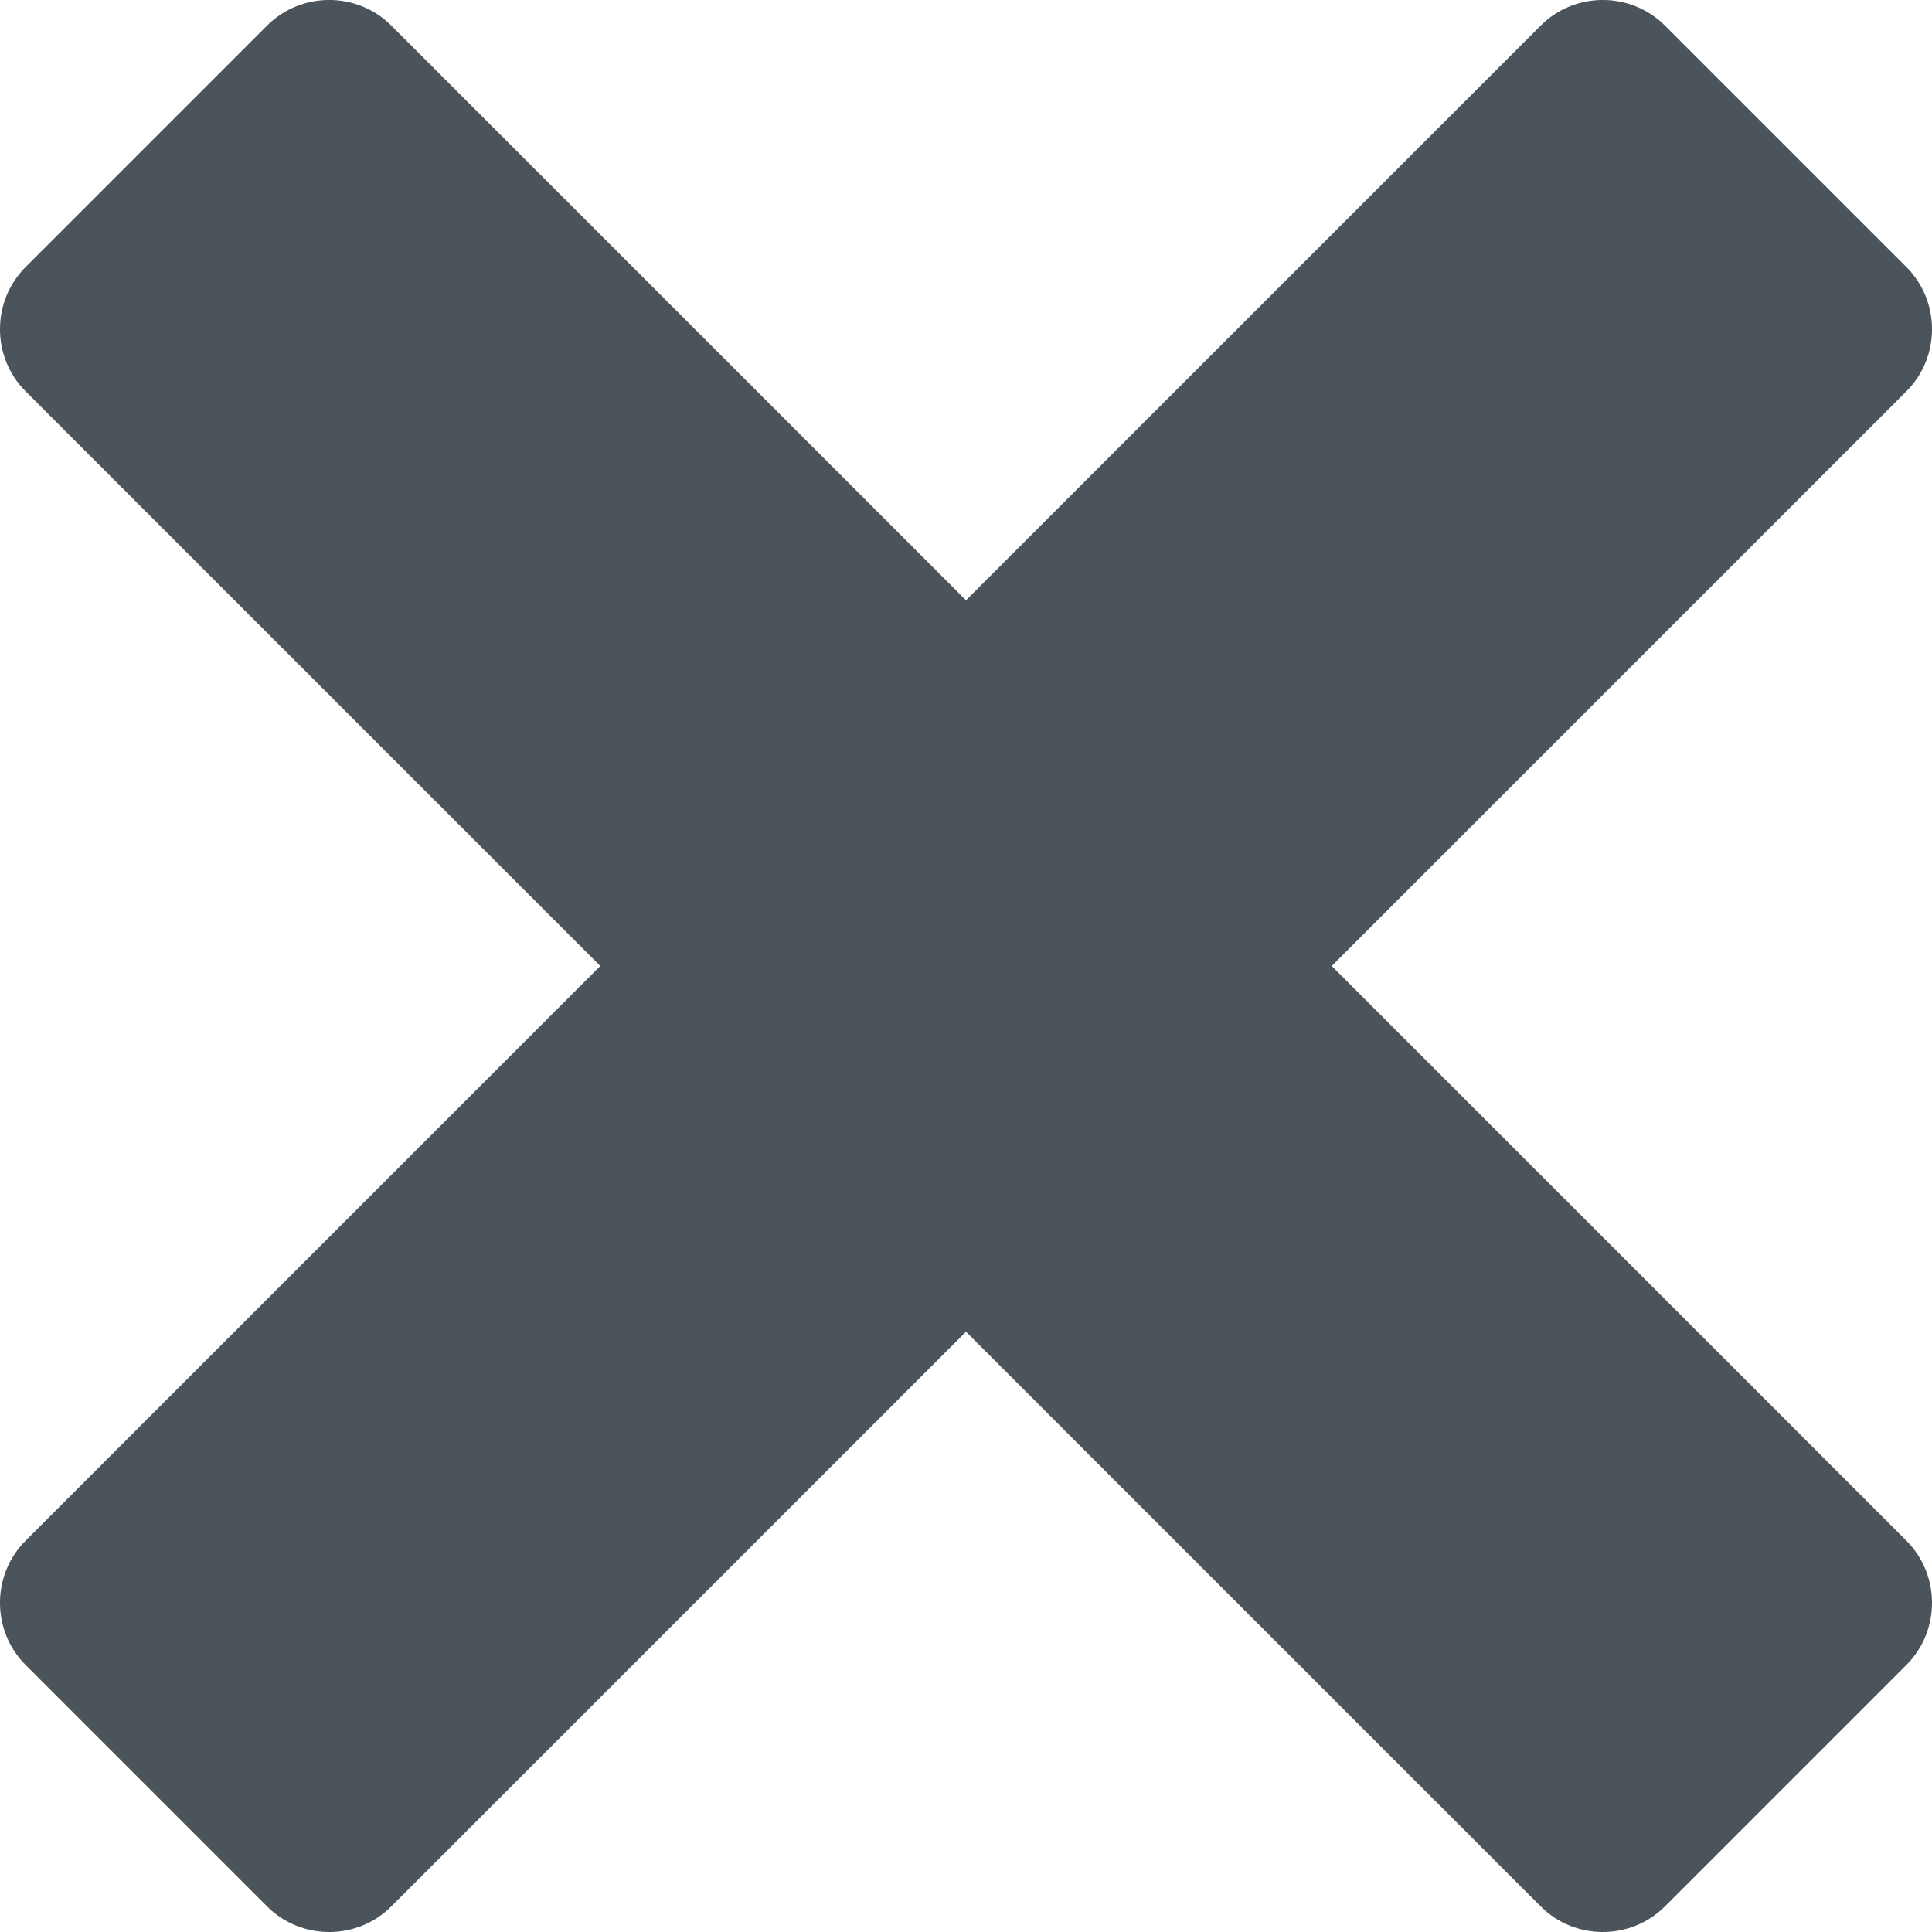 <svg width="21" height="21" viewBox="0 0 21 21" fill="none" xmlns="http://www.w3.org/2000/svg">
<path fill-rule="evenodd" clip-rule="evenodd" d="M0.278 16.747L6.525 10.5L0.278 4.253C-0.093 3.883 -0.093 3.274 0.278 2.903L2.903 0.278C3.274 -0.093 3.883 -0.093 4.253 0.278L10.5 6.525L16.747 0.278C17.117 -0.093 17.726 -0.093 18.097 0.278L20.722 2.903C21.093 3.274 21.093 3.883 20.722 4.253L14.475 10.5L20.722 16.747C21.093 17.117 21.093 17.726 20.722 18.097L18.097 20.722C17.726 21.093 17.117 21.093 16.747 20.722L10.5 14.475L4.253 20.722C3.883 21.093 3.274 21.093 2.903 20.722L0.278 18.097C-0.093 17.726 -0.093 17.117 0.278 16.747Z" fill="#4B545A"/>
</svg>
